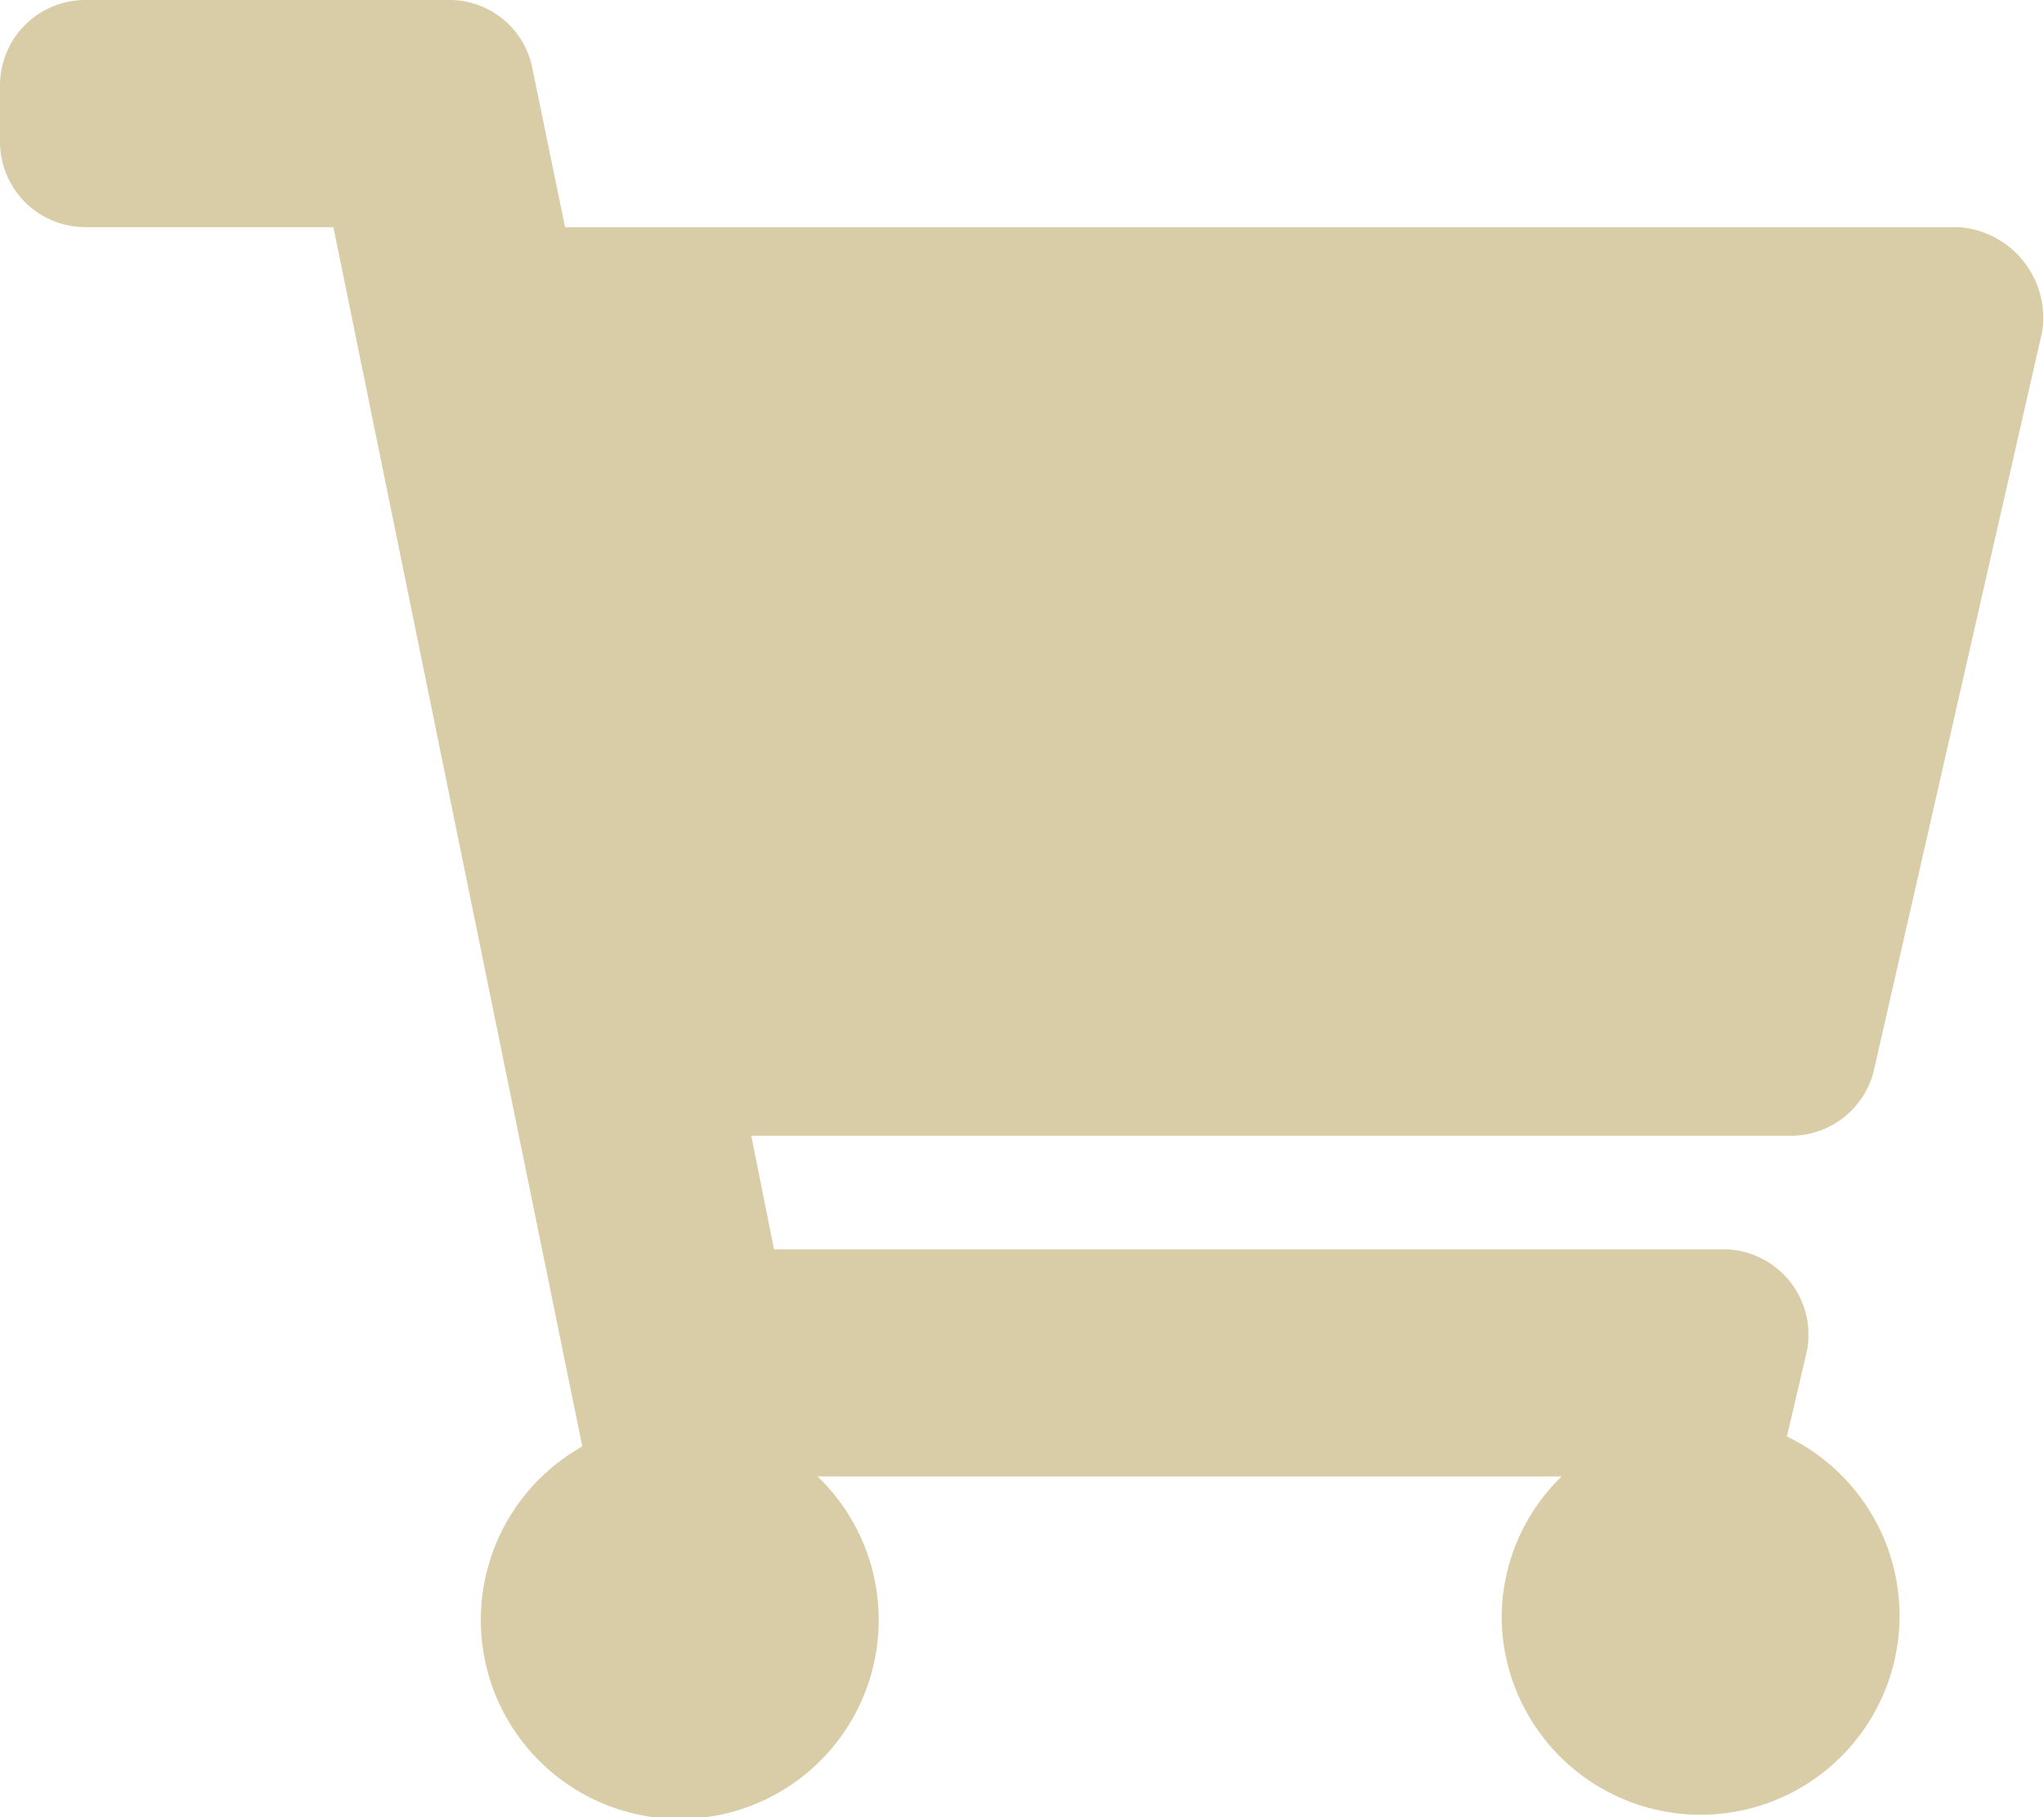 <svg xmlns="http://www.w3.org/2000/svg" viewBox="0 0 22.5 20"><defs><style>.cls-1{fill:#d8cda7;}</style></defs><g id="Layer_2" data-name="Layer 2"><g id="レイヤー_1" data-name="レイヤー 1"><path class="cls-1" d="M20.63,11.77l1.85-8.12a1,1,0,0,0-.92-1.15H6.22L5.86.75A.93.93,0,0,0,4.94,0h-4A.94.94,0,0,0,0,.94v.62a.94.94,0,0,0,.94.94H3.67L6.41,15.92A2.19,2.19,0,1,0,9,16.25h8.19a2.17,2.17,0,0,0-.66,1.56,2.19,2.19,0,1,0,3.14-2l.22-.94A.94.94,0,0,0,19,13.75H8.52L8.27,12.5H19.72A.94.94,0,0,0,20.63,11.77Z"/></g></g></svg>